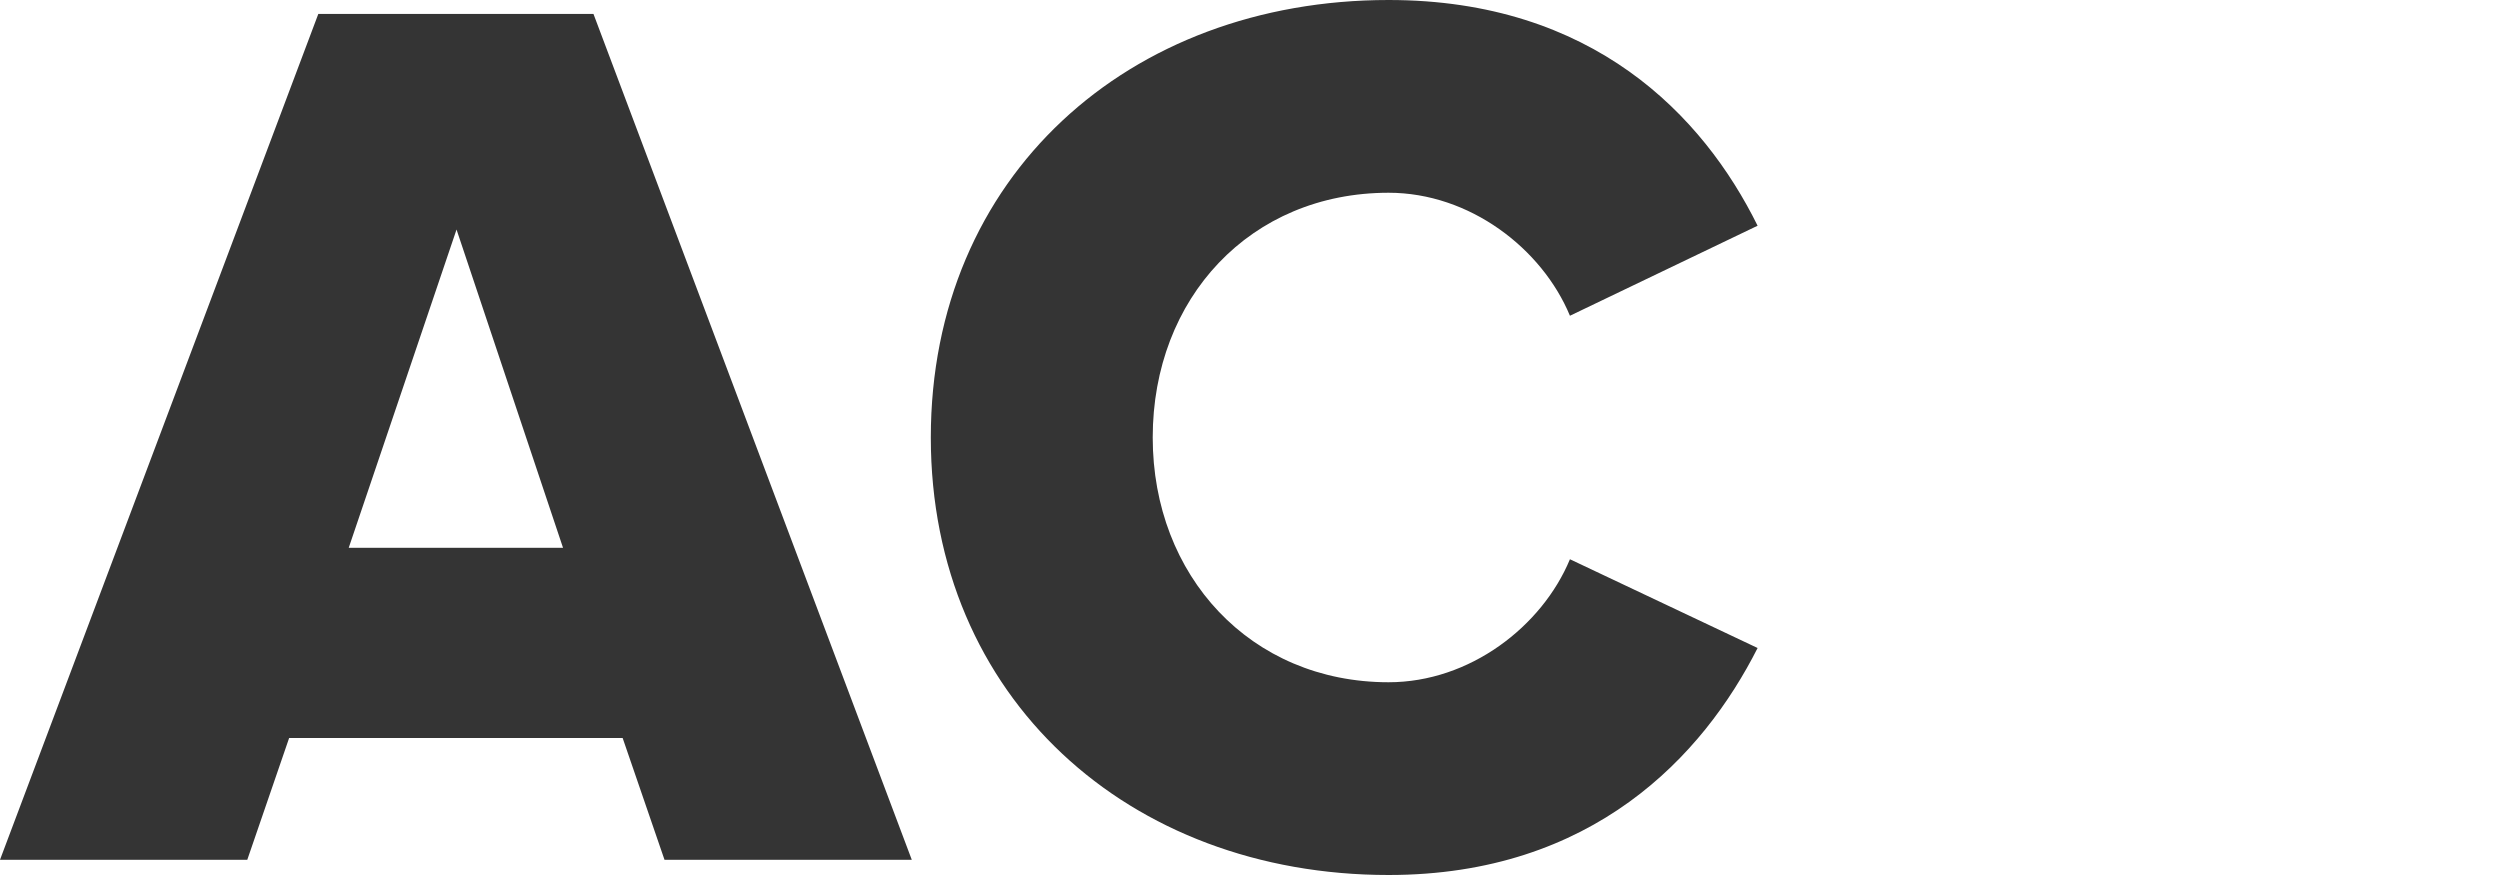 <?xml version="1.0" encoding="UTF-8"?>
<svg width="80px" height="28px" viewBox="0 0 80 28" version="1.1" xmlns="http://www.w3.org/2000/svg" xmlns:xlink="http://www.w3.org/1999/xlink">
    <!-- Generator: Sketch 53.2 (72643) - https://sketchapp.com -->
    <title>logo svg</title>
    <desc>Created with Sketch.</desc>
    <g id="logo-svg" stroke="none" stroke-width="1" fill="none" fill-rule="evenodd">
        <path d="M29.177,27.513 L21.264,27.513 L19.925,23.617 L9.252,23.617 L7.913,27.513 L0,27.513 L10.186,0.446 L18.991,0.446 L29.177,27.513 Z M18.017,17.53 L14.609,7.345 L11.159,17.53 L18.017,17.53 Z M44.435,28 C36.116,28 29.786,22.319 29.786,14 C29.786,5.641 36.116,0 44.435,0 C50.968,0 54.499,3.693 56.243,7.223 L50.238,10.104 C49.345,7.954 47.032,6.168 44.435,6.168 C40.012,6.168 36.887,9.536 36.887,14 C36.887,18.423 40.012,21.832 44.435,21.832 C47.032,21.832 49.345,20.046 50.238,17.896 L56.243,20.736 C54.499,24.186 50.968,28 44.435,28 Z" id="AC" fill="#343434" fill-rule="nonzero"></path>
    </g>
</svg>